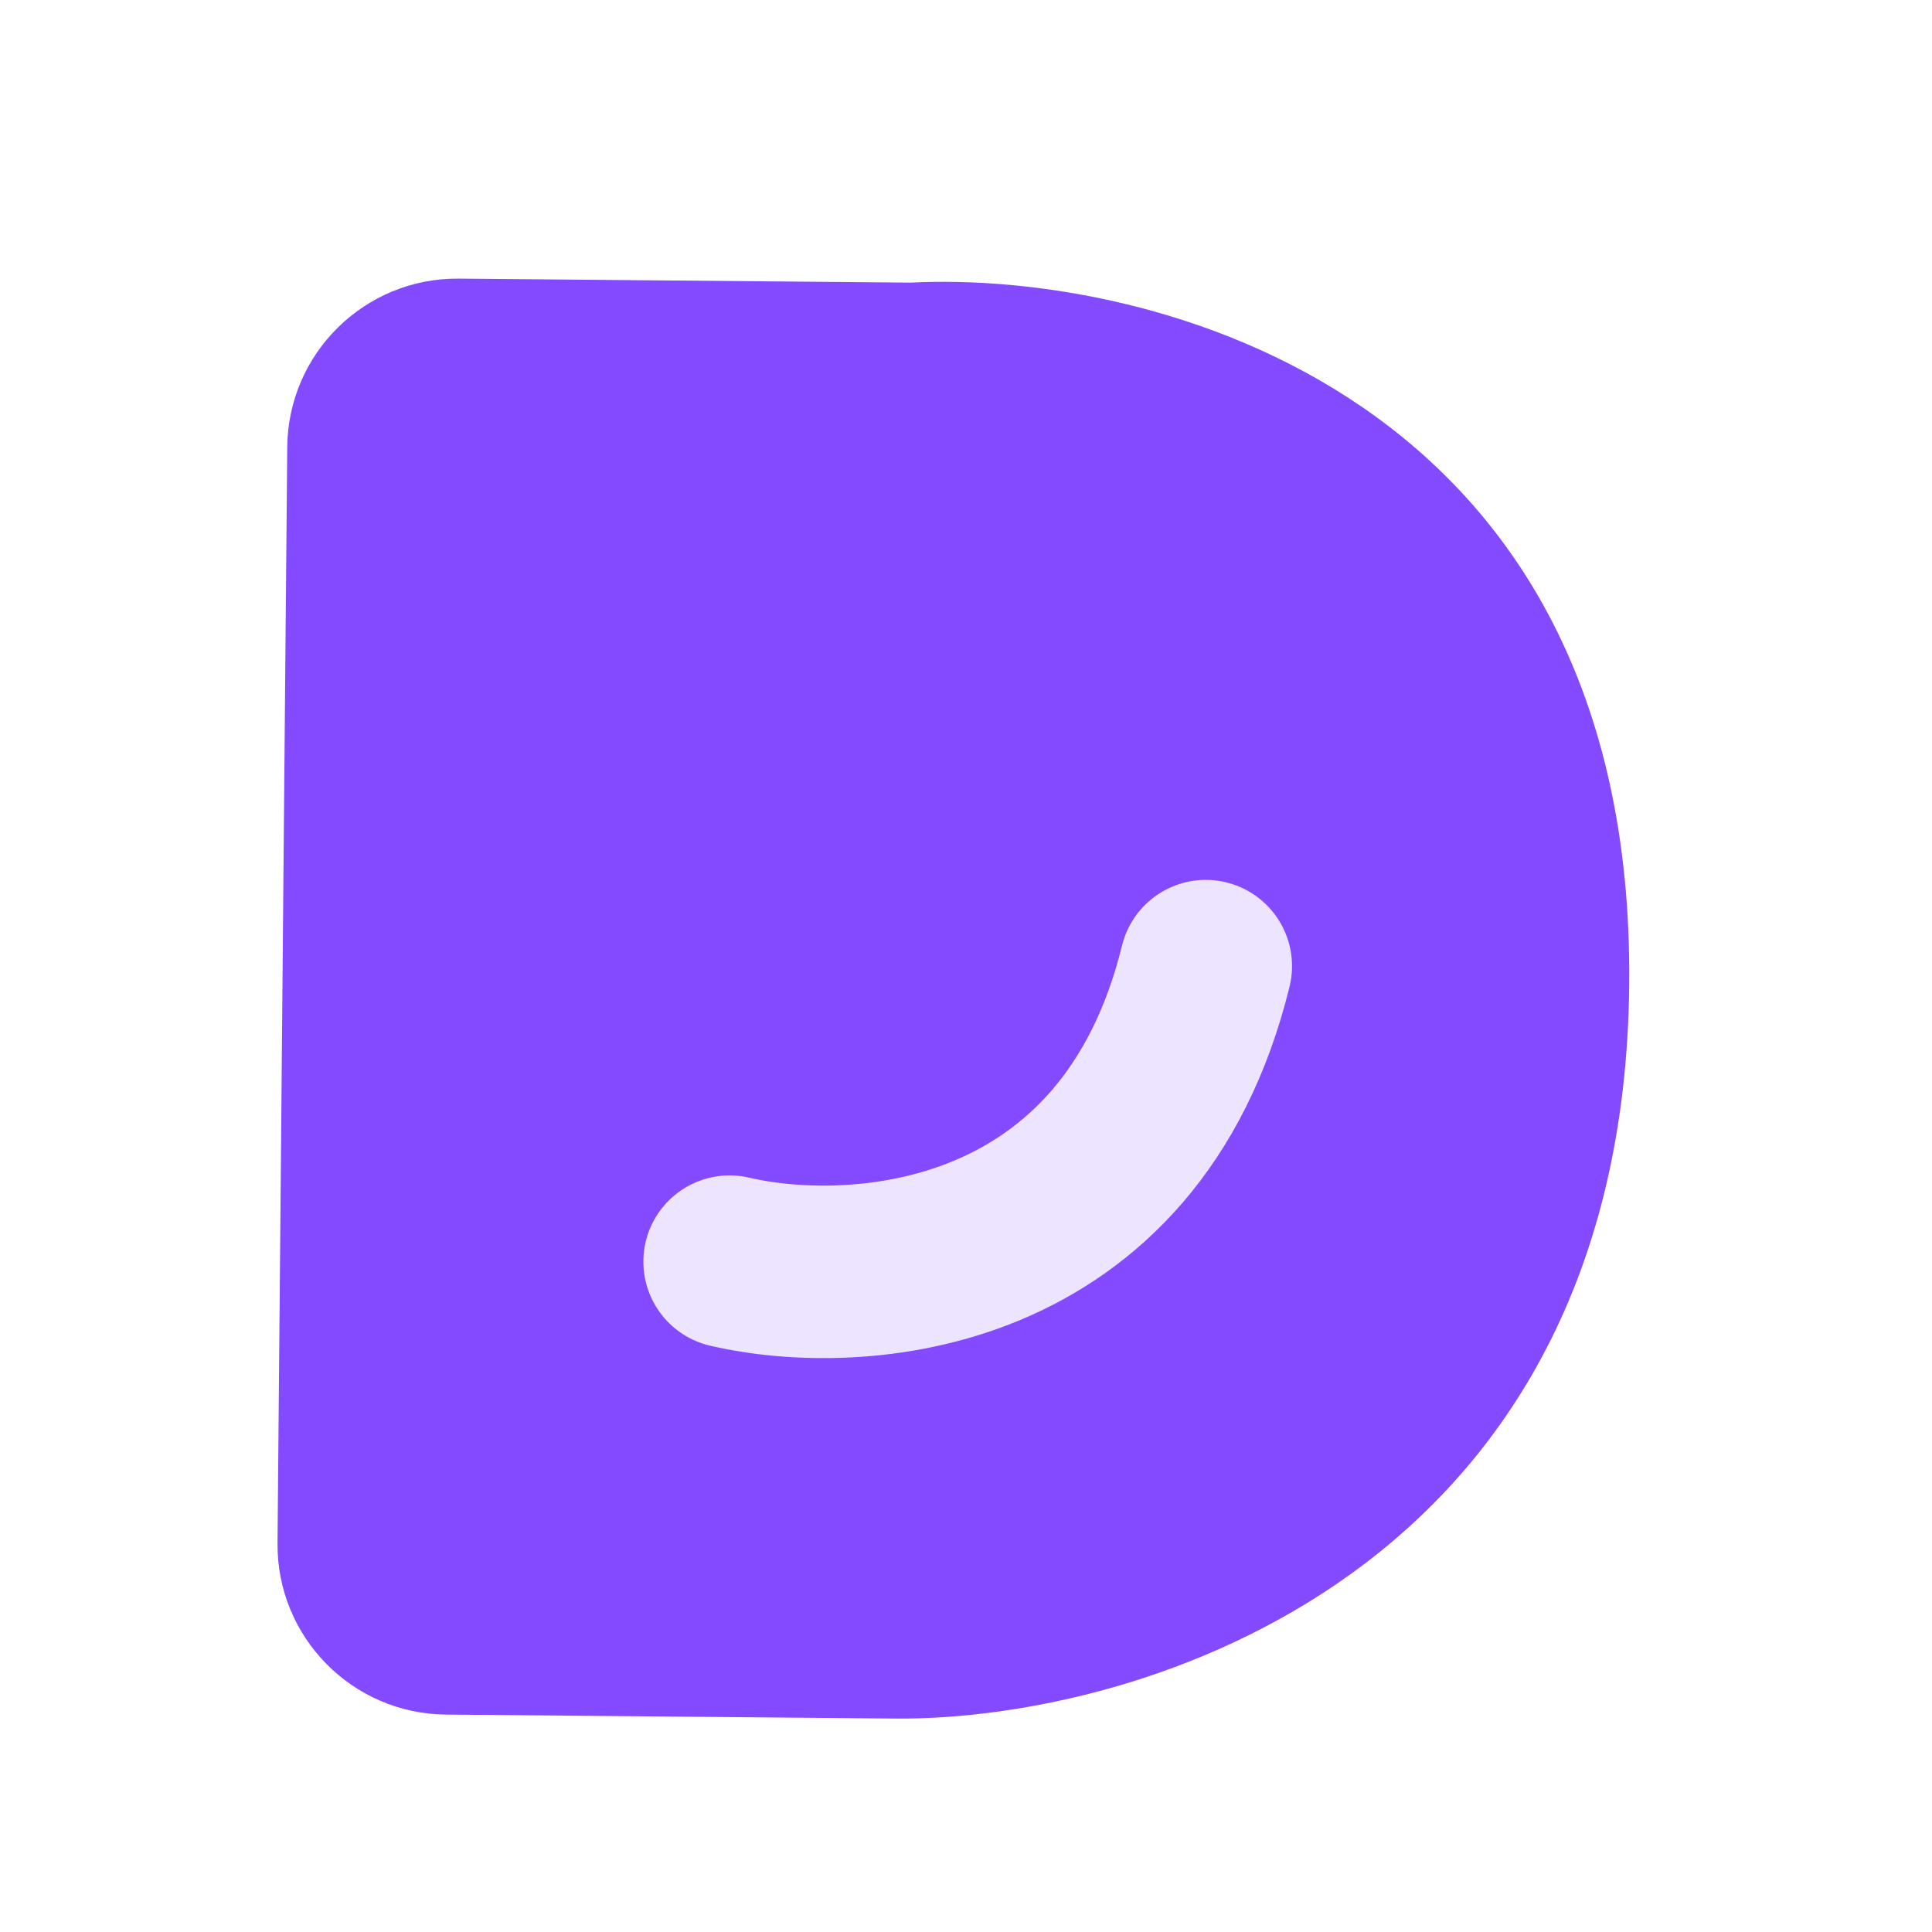 <svg width="28" height="28" viewBox="0 0 28 28" fill="none" xmlns="http://www.w3.org/2000/svg">
  <g clip-path="url(#clip0_1600_18680)">
    <path
      d="M15.379 7.138C13.869 6.834 12.301 7.037 10.919 7.715C9.536 8.393 8.416 9.508 7.731 10.887C7.046 12.266 6.835 13.832 7.13 15.344C7.426 16.855 8.211 18.227 9.365 19.246C10.519 20.266 11.977 20.876 13.513 20.983C15.049 21.091 16.578 20.688 17.862 19.839C19.146 18.989 20.115 17.74 20.617 16.285C21.12 14.829 21.128 13.249 20.641 11.788"
      stroke="#ABABB4" stroke-width="2" stroke-linecap="round" stroke-linejoin="round" />
    <path
      d="M12.617 20.862C14.128 21.166 15.698 20.964 17.082 20.285C18.466 19.606 19.588 18.49 20.272 17.108C20.957 15.727 21.166 14.158 20.868 12.646C20.57 11.133 19.781 9.761 18.623 8.743C17.465 7.725 16.004 7.118 14.466 7.015C12.928 6.913 11.399 7.321 10.116 8.176C8.833 9.032 7.869 10.287 7.373 11.746C6.877 13.206 6.876 14.789 7.371 16.249"
      stroke="#ABABB4" stroke-width="2" stroke-linecap="round" stroke-linejoin="round" />
    <path
      d="M4.022 22.364L4.163 6.48C4.175 5.119 5.287 4.026 6.648 4.038L13.199 4.096C16.702 3.919 23.687 5.704 23.612 14.259C23.536 22.813 16.516 24.922 13.015 24.907L6.464 24.849C5.103 24.837 4.01 23.724 4.022 22.364Z"
      fill="#844AFF" />
    <path d="M10.574 18.285C12.418 18.715 16.38 18.46 17.475 14.002" stroke="#EDE4FF" stroke-width="2.5"
      stroke-linecap="round" />
  </g>
  <defs>
    <clipPath id="clip0_1600_18680">
      <rect width="28" height="28" fill="white" />
    </clipPath>
  </defs>
</svg>